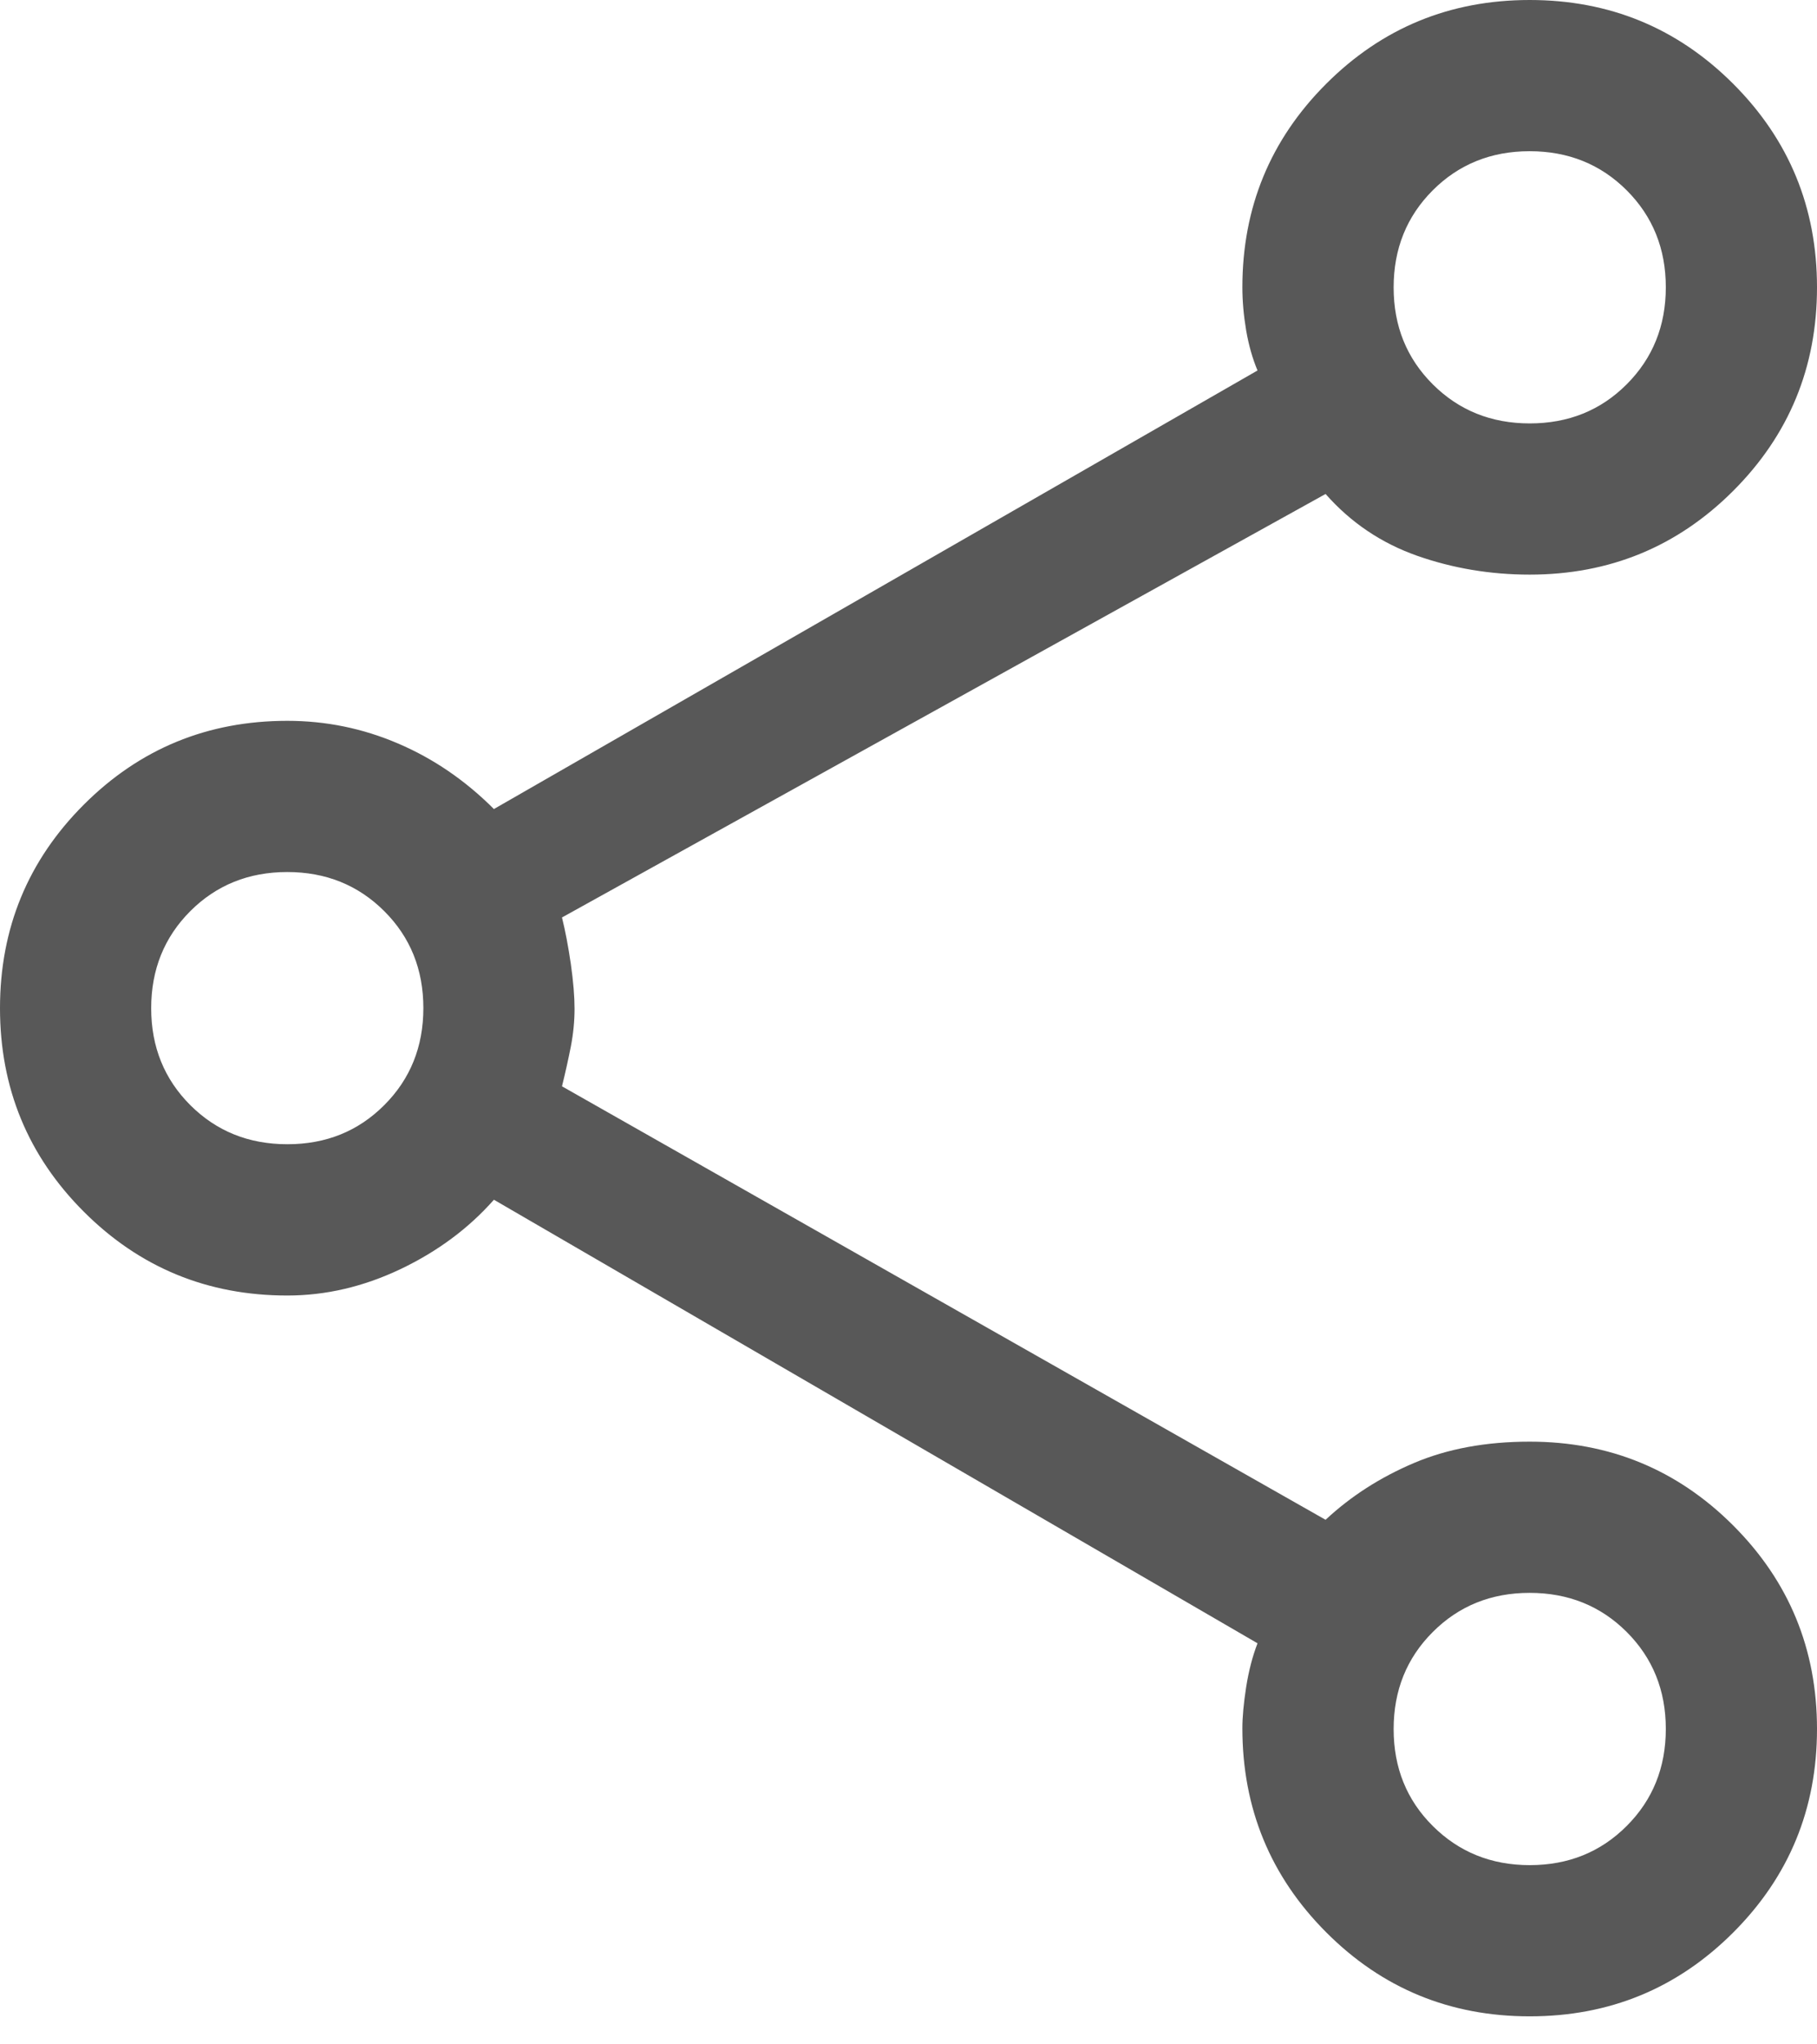 <svg width="24" height="27" viewBox="0 0 24 27" fill="none" xmlns="http://www.w3.org/2000/svg">
<path d="M20.205 26.63C19.151 26.63 18.255 26.26 17.517 25.52C16.779 24.78 16.41 23.881 16.41 22.824C16.41 22.676 16.427 22.495 16.46 22.281C16.494 22.067 16.544 21.874 16.61 21.703L6.524 15.845C6.191 16.222 5.781 16.527 5.293 16.76C4.804 16.993 4.305 17.11 3.795 17.11C2.741 17.11 1.845 16.741 1.107 16.003C0.369 15.265 0 14.369 0 13.315C0 12.261 0.369 11.365 1.107 10.627C1.845 9.889 2.741 9.52 3.795 9.52C4.305 9.52 4.793 9.62 5.259 9.82C5.725 10.019 6.147 10.308 6.524 10.685L16.61 4.893C16.544 4.736 16.494 4.56 16.46 4.364C16.427 4.167 16.41 3.978 16.41 3.795C16.41 2.741 16.779 1.845 17.517 1.107C18.255 0.369 19.151 0 20.205 0C21.259 0 22.155 0.369 22.893 1.107C23.631 1.845 24 2.741 24 3.795C24 4.849 23.631 5.745 22.893 6.483C22.155 7.221 21.259 7.589 20.205 7.589C19.687 7.589 19.191 7.506 18.718 7.34C18.245 7.173 17.842 6.902 17.509 6.524L7.423 12.117C7.467 12.294 7.506 12.499 7.54 12.732C7.573 12.965 7.589 13.162 7.589 13.323C7.589 13.484 7.573 13.65 7.54 13.822C7.506 13.994 7.467 14.169 7.423 14.347L17.509 20.072C17.842 19.761 18.23 19.512 18.674 19.323C19.118 19.134 19.628 19.04 20.205 19.04C21.259 19.04 22.155 19.409 22.893 20.147C23.631 20.885 24 21.781 24 22.835C24 23.889 23.631 24.785 22.893 25.523C22.155 26.261 21.259 26.63 20.205 26.63ZM20.206 5.592C20.716 5.592 21.143 5.42 21.487 5.075C21.831 4.73 22.003 4.303 22.003 3.794C22.003 3.284 21.83 2.857 21.486 2.513C21.141 2.169 20.714 1.997 20.204 1.997C19.695 1.997 19.268 2.17 18.924 2.514C18.58 2.859 18.408 3.286 18.408 3.796C18.408 4.306 18.58 4.732 18.925 5.076C19.27 5.42 19.697 5.592 20.206 5.592ZM3.796 15.112C4.306 15.112 4.732 14.94 5.076 14.595C5.42 14.251 5.592 13.823 5.592 13.314C5.592 12.804 5.42 12.377 5.075 12.033C4.73 11.689 4.303 11.517 3.794 11.517C3.284 11.517 2.857 11.69 2.513 12.034C2.169 12.379 1.997 12.806 1.997 13.316C1.997 13.826 2.17 14.252 2.514 14.596C2.859 14.94 3.286 15.112 3.796 15.112ZM20.206 24.633C20.716 24.633 21.143 24.46 21.487 24.115C21.831 23.771 22.003 23.343 22.003 22.834C22.003 22.324 21.83 21.897 21.486 21.553C21.141 21.209 20.714 21.037 20.204 21.037C19.695 21.037 19.268 21.21 18.924 21.555C18.58 21.899 18.408 22.326 18.408 22.836C18.408 23.346 18.58 23.773 18.925 24.116C19.27 24.46 19.697 24.633 20.206 24.633Z" fill="#585858"/>
</svg>
